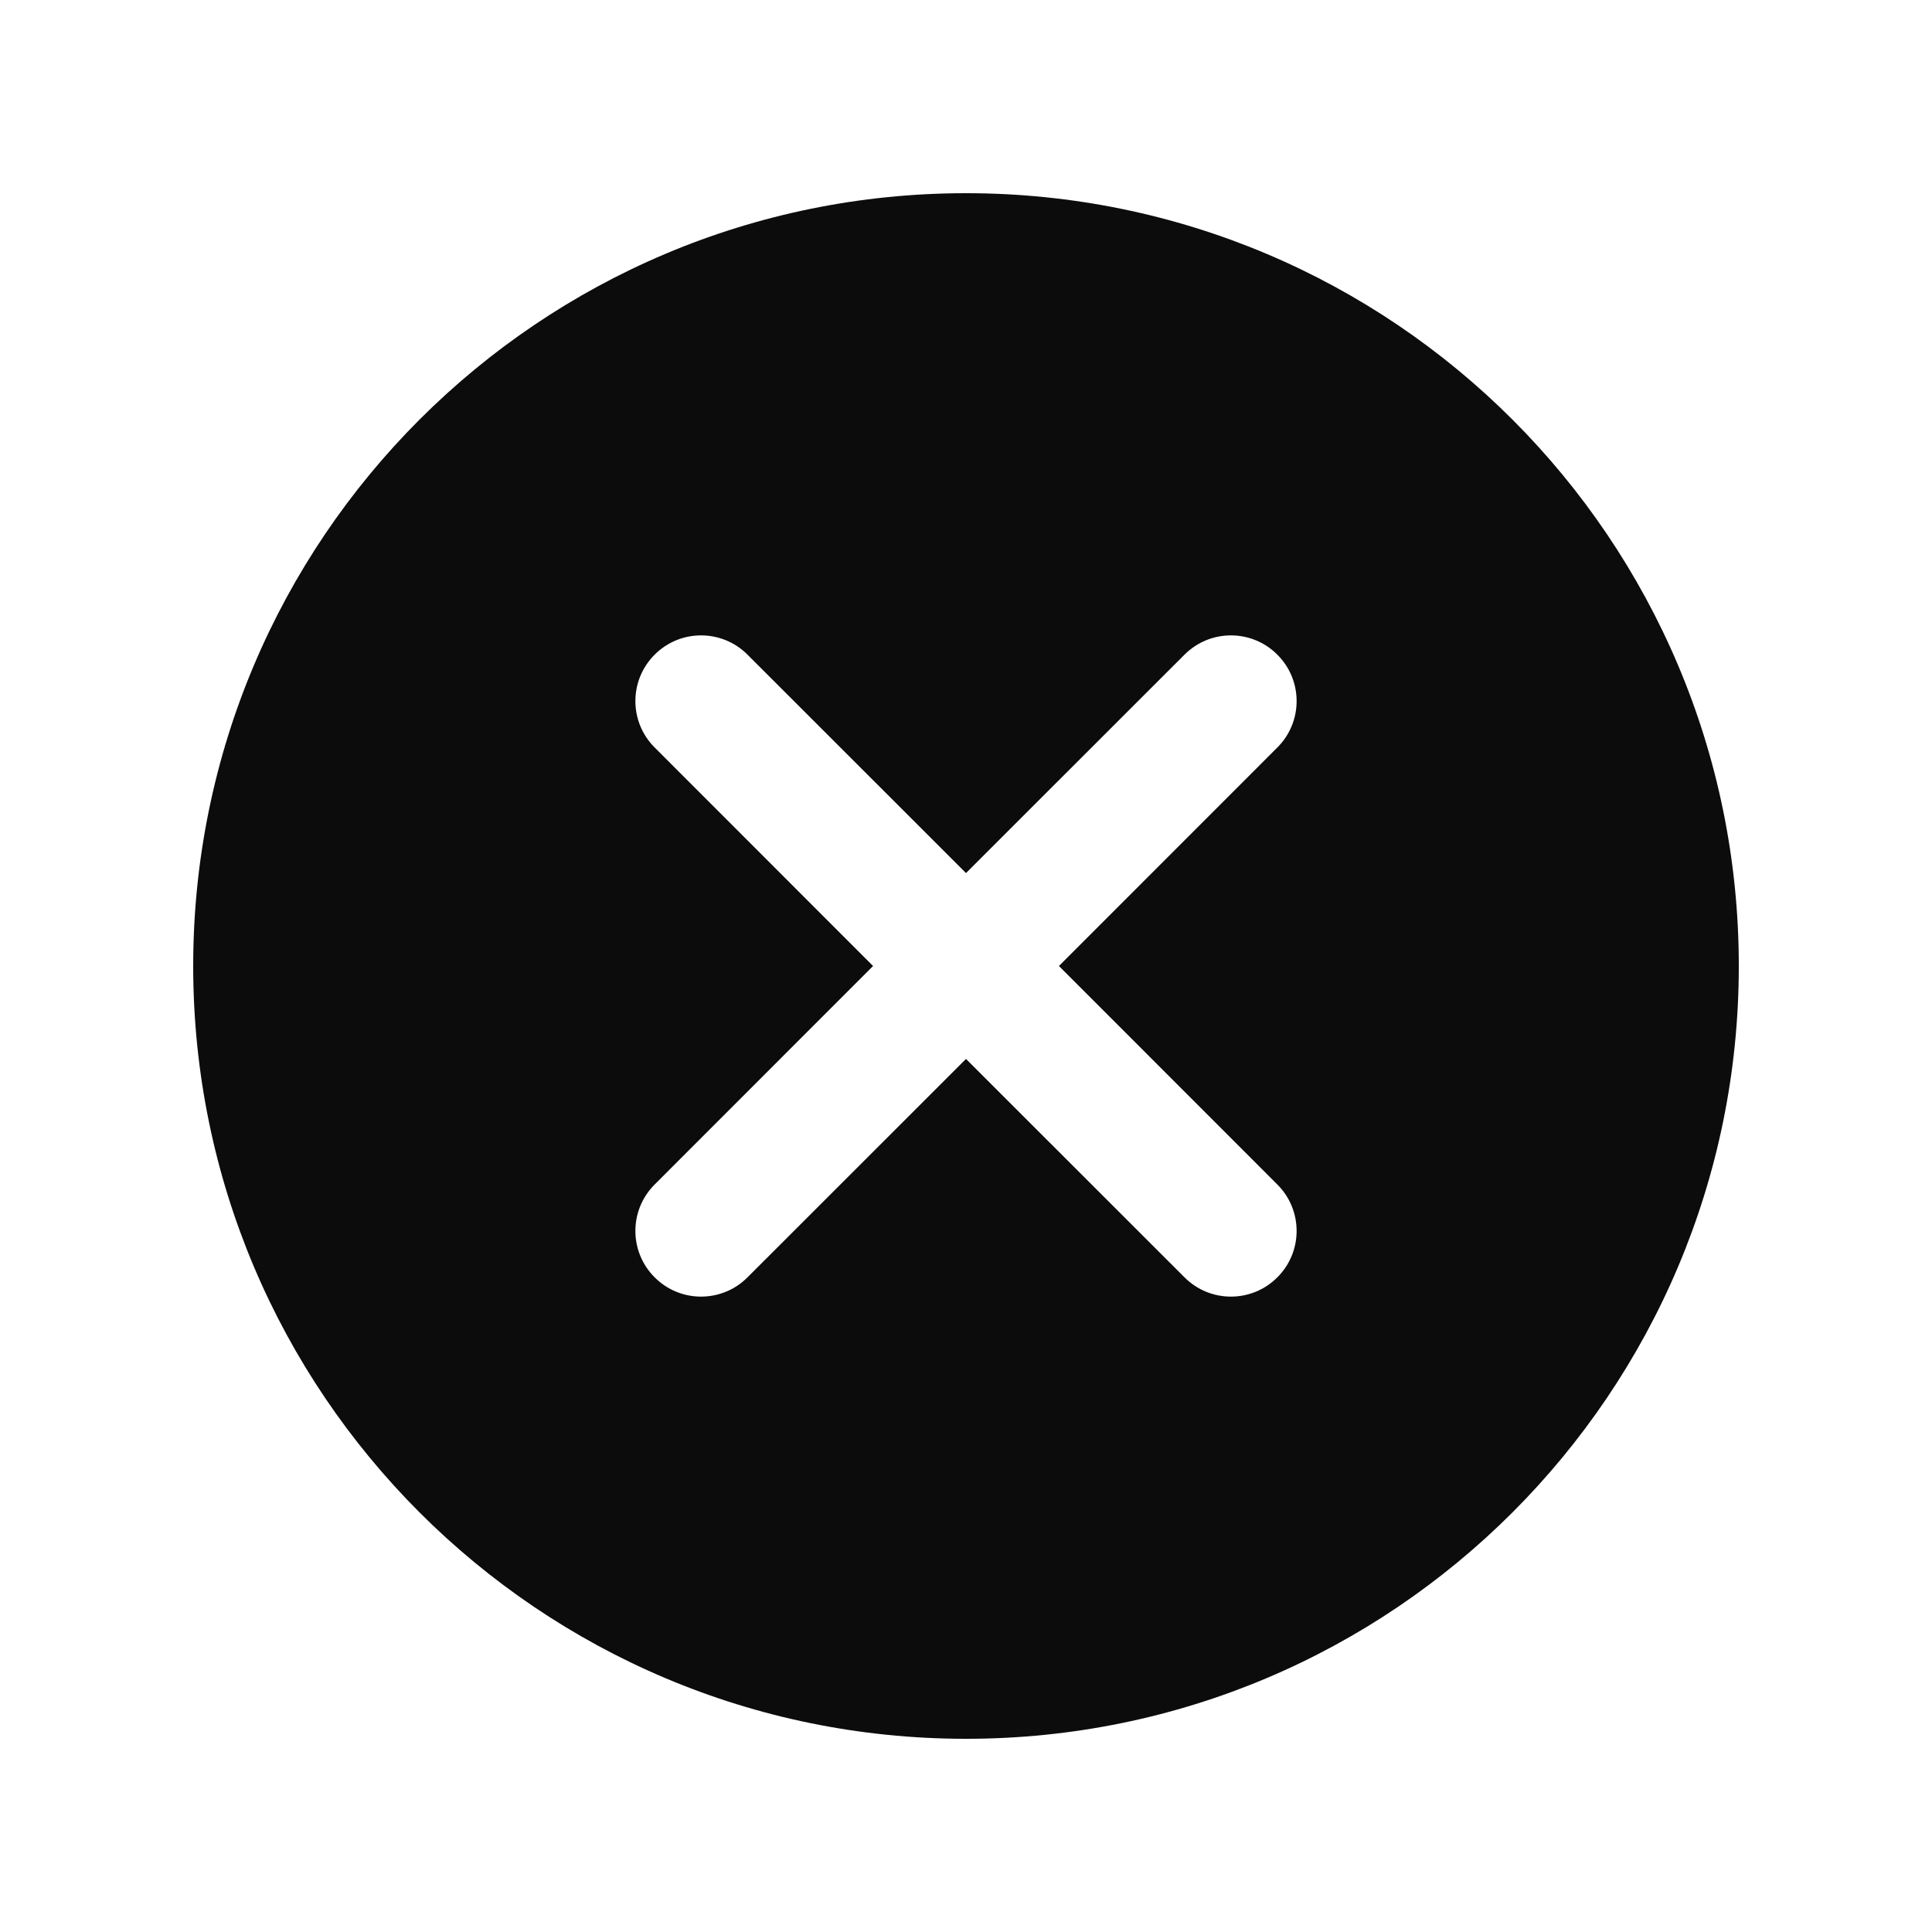 <svg xmlns="http://www.w3.org/2000/svg" width="20" height="20" viewBox="0 0 20 20" fill="none">
    <path fill-rule="evenodd" clip-rule="evenodd" d="M10 18C14.418 18 18 14.418 18 10C18 5.582 14.418 2 10 2C5.582 2 2 5.582 2 10C2 14.418 5.582 18 10 18ZM13.223 6.777C13.489 7.042 13.489 7.473 13.223 7.738L10.962 10L13.223 12.262C13.489 12.527 13.489 12.958 13.223 13.223C12.958 13.489 12.527 13.489 12.262 13.223L10 10.962L7.738 13.223C7.473 13.489 7.042 13.489 6.777 13.223C6.511 12.958 6.511 12.527 6.777 12.262L9.038 10L6.777 7.738C6.511 7.473 6.511 7.042 6.777 6.777C7.042 6.511 7.473 6.511 7.738 6.777L10 9.038L12.262 6.777C12.527 6.511 12.958 6.511 13.223 6.777Z" fill="black" fill-opacity="0.95" style="fill:black;fill-opacity:0.95;"/>
</svg>
